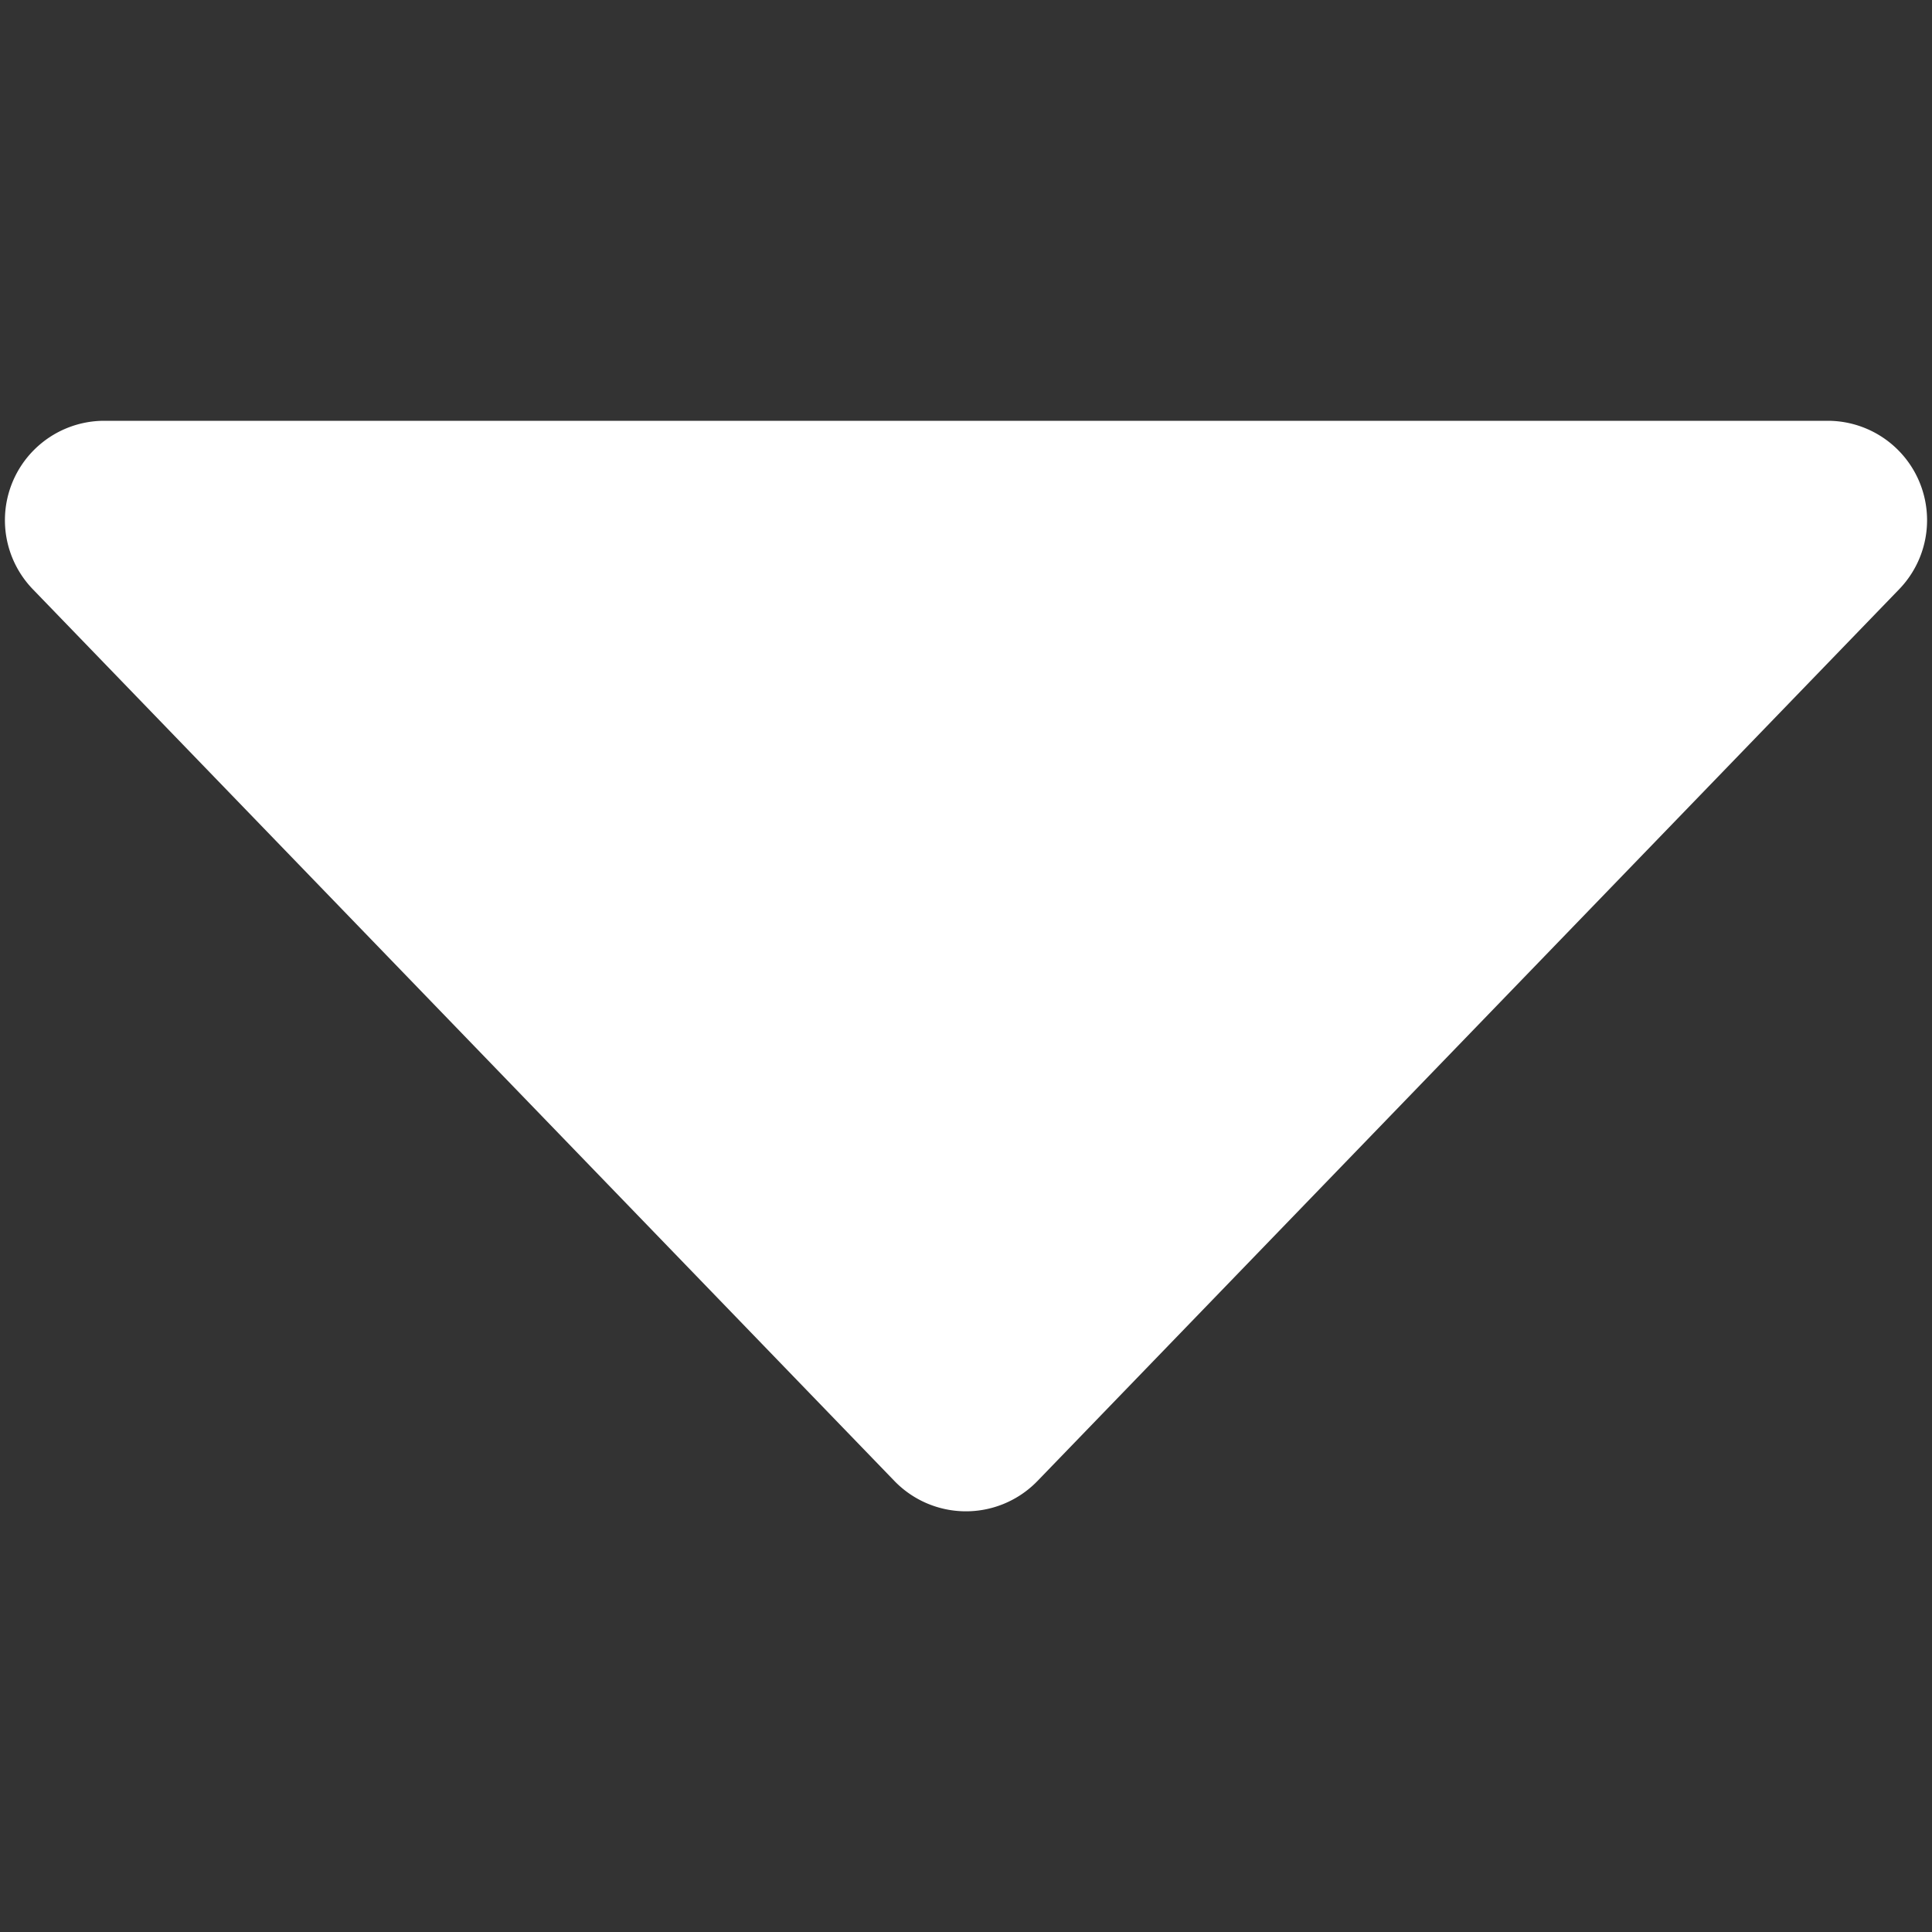 <svg id="Capa_1" data-name="Capa 1" xmlns="http://www.w3.org/2000/svg" viewBox="0 0 200 200"><rect x="0" y="0" width="200" height="200" fill="#333333" stroke="none"/><defs><style>.cls-1{fill:#fff;}</style></defs><title>Mesa de trabajo 1asd</title><path class="cls-1" d="M107.4,153.31,196.6,61a10.29,10.29,0,0,0-7.4-17.44H10.8A10.29,10.29,0,0,0,3.4,61l89.2,92.32a10.3,10.3,0,0,0,14.56.23Z"/></svg>